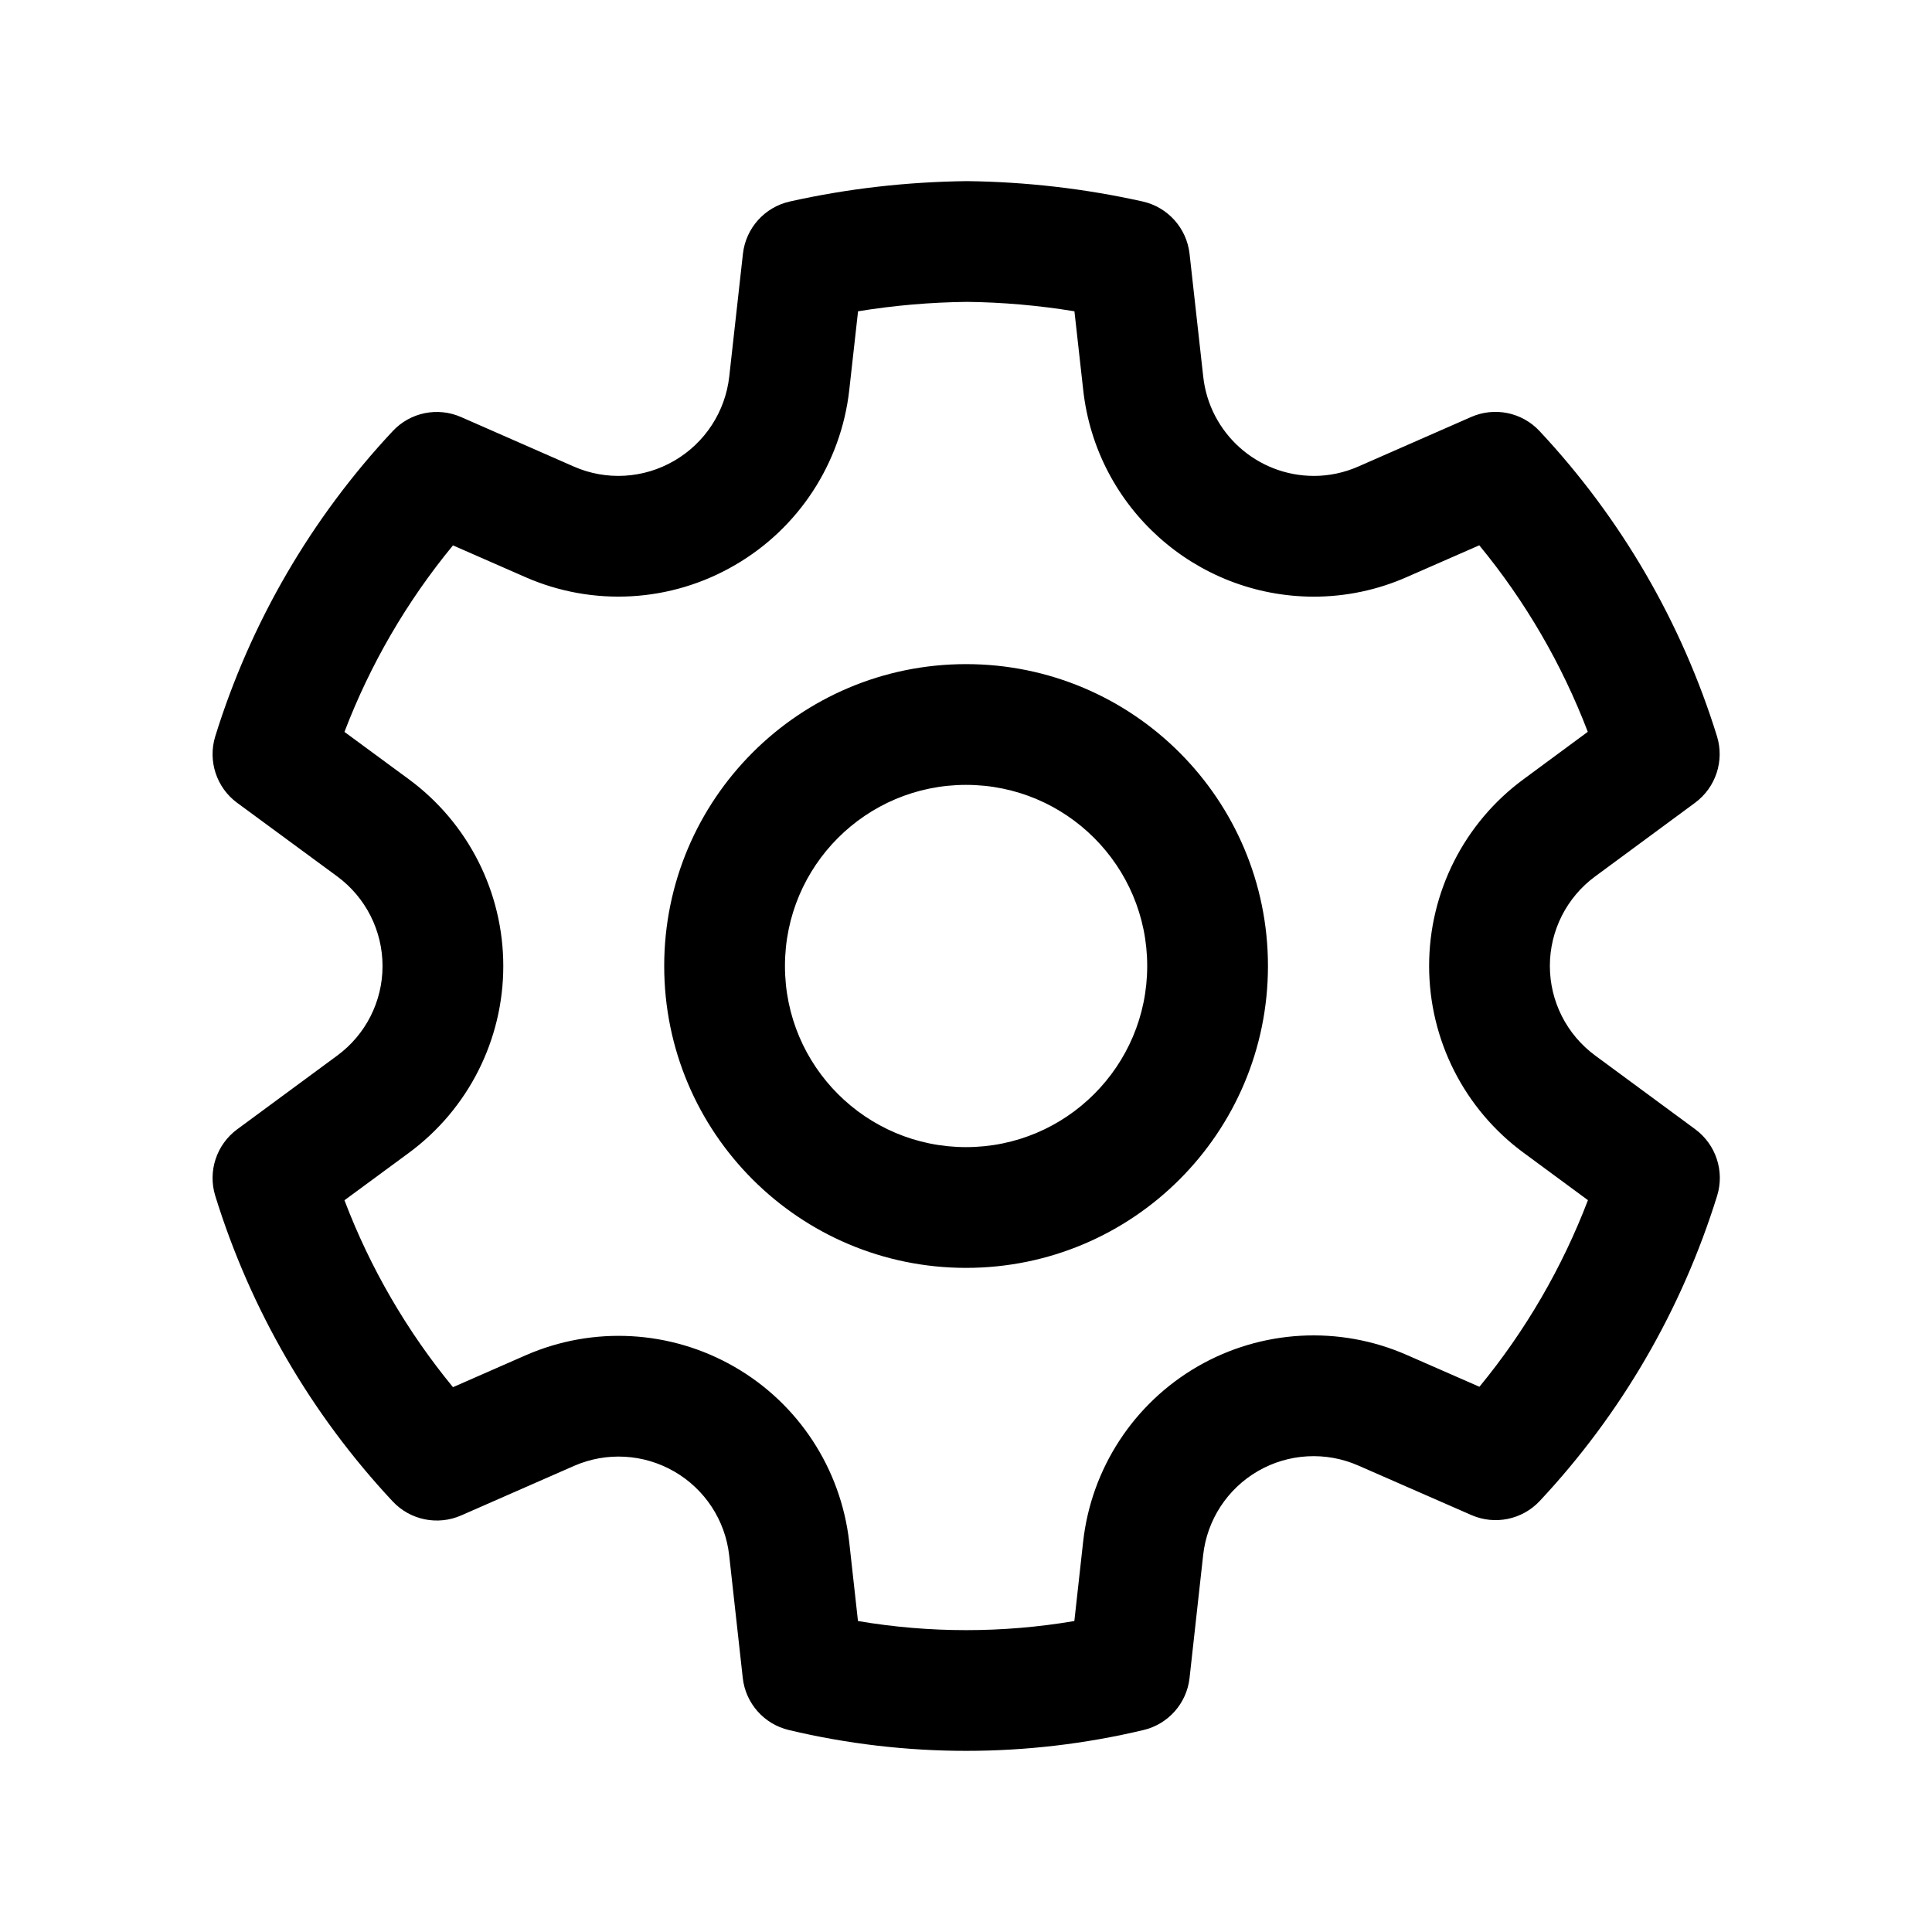 <svg width="24" height="24" viewBox="0 0 24 24" fill="none" xmlns="http://www.w3.org/2000/svg">
<path d="M12.013 2.25C12.747 2.259 13.478 2.343 14.195 2.503C14.507 2.573 14.741 2.834 14.777 3.152L14.947 4.679C15.024 5.38 15.616 5.911 16.322 5.912C16.511 5.912 16.699 5.872 16.874 5.795L18.275 5.18C18.566 5.052 18.906 5.121 19.124 5.354C20.136 6.435 20.89 7.731 21.329 9.146C21.423 9.451 21.314 9.782 21.057 9.972L19.816 10.887C19.462 11.147 19.253 11.56 19.253 11.999C19.253 12.439 19.462 12.852 19.817 13.113L21.059 14.028C21.316 14.218 21.425 14.549 21.331 14.854C20.892 16.268 20.139 17.565 19.127 18.646C18.91 18.878 18.57 18.948 18.279 18.821L16.872 18.205C16.47 18.029 16.008 18.054 15.627 18.274C15.247 18.494 14.994 18.881 14.946 19.318L14.777 20.845C14.742 21.159 14.513 21.418 14.205 21.491C12.757 21.836 11.248 21.836 9.799 21.491C9.491 21.418 9.262 21.159 9.227 20.845L9.058 19.32C9.009 18.884 8.755 18.498 8.375 18.279C7.995 18.06 7.534 18.034 7.133 18.209L5.727 18.826C5.435 18.953 5.095 18.883 4.878 18.651C3.866 17.569 3.112 16.271 2.674 14.855C2.58 14.55 2.689 14.219 2.946 14.029L4.189 13.113C4.543 12.853 4.752 12.44 4.752 12.001C4.752 11.561 4.543 11.148 4.189 10.887L2.946 9.973C2.689 9.784 2.58 9.452 2.674 9.147C3.113 7.732 3.867 6.436 4.879 5.355C5.097 5.122 5.437 5.053 5.728 5.181L7.129 5.796C7.532 5.973 7.995 5.946 8.377 5.723C8.757 5.502 9.01 5.114 9.059 4.678L9.229 3.152C9.265 2.833 9.499 2.573 9.812 2.503C10.529 2.343 11.261 2.259 12.013 2.25ZM12.013 3.75C11.559 3.755 11.107 3.794 10.659 3.867L10.55 4.844C10.448 5.754 9.921 6.561 9.131 7.019C8.337 7.483 7.368 7.539 6.526 7.169L5.627 6.775C5.055 7.469 4.6 8.251 4.279 9.092L5.077 9.679C5.816 10.222 6.252 11.084 6.252 12.001C6.252 12.917 5.816 13.779 5.078 14.322L4.279 14.91C4.599 15.752 5.055 16.536 5.627 17.232L6.532 16.835C7.37 16.469 8.332 16.523 9.125 16.98C9.917 17.436 10.445 18.242 10.549 19.153L10.658 20.137C11.548 20.288 12.456 20.288 13.346 20.137L13.455 19.153C13.556 18.242 14.084 17.434 14.877 16.975C15.67 16.517 16.634 16.463 17.474 16.831L18.378 17.227C18.95 16.532 19.405 15.749 19.726 14.909L18.928 14.321C18.189 13.778 17.753 12.916 17.753 11.999C17.753 11.083 18.189 10.221 18.927 9.679L19.724 9.091C19.403 8.251 18.948 7.468 18.376 6.774L17.479 7.167C17.114 7.329 16.719 7.412 16.32 7.412C14.85 7.41 13.617 6.304 13.456 4.844L13.347 3.867C12.902 3.794 12.454 3.755 12.013 3.75ZM12.001 8.25C14.072 8.25 15.751 9.929 15.751 12C15.751 14.071 14.072 15.75 12.001 15.75C9.93 15.75 8.251 14.071 8.251 12C8.251 9.929 9.93 8.25 12.001 8.25ZM12.001 9.75C10.758 9.75 9.751 10.757 9.751 12C9.751 13.243 10.758 14.25 12.001 14.25C13.243 14.25 14.251 13.243 14.251 12C14.251 10.757 13.243 9.75 12.001 9.75Z" fill="currentColor"/>
</svg>
